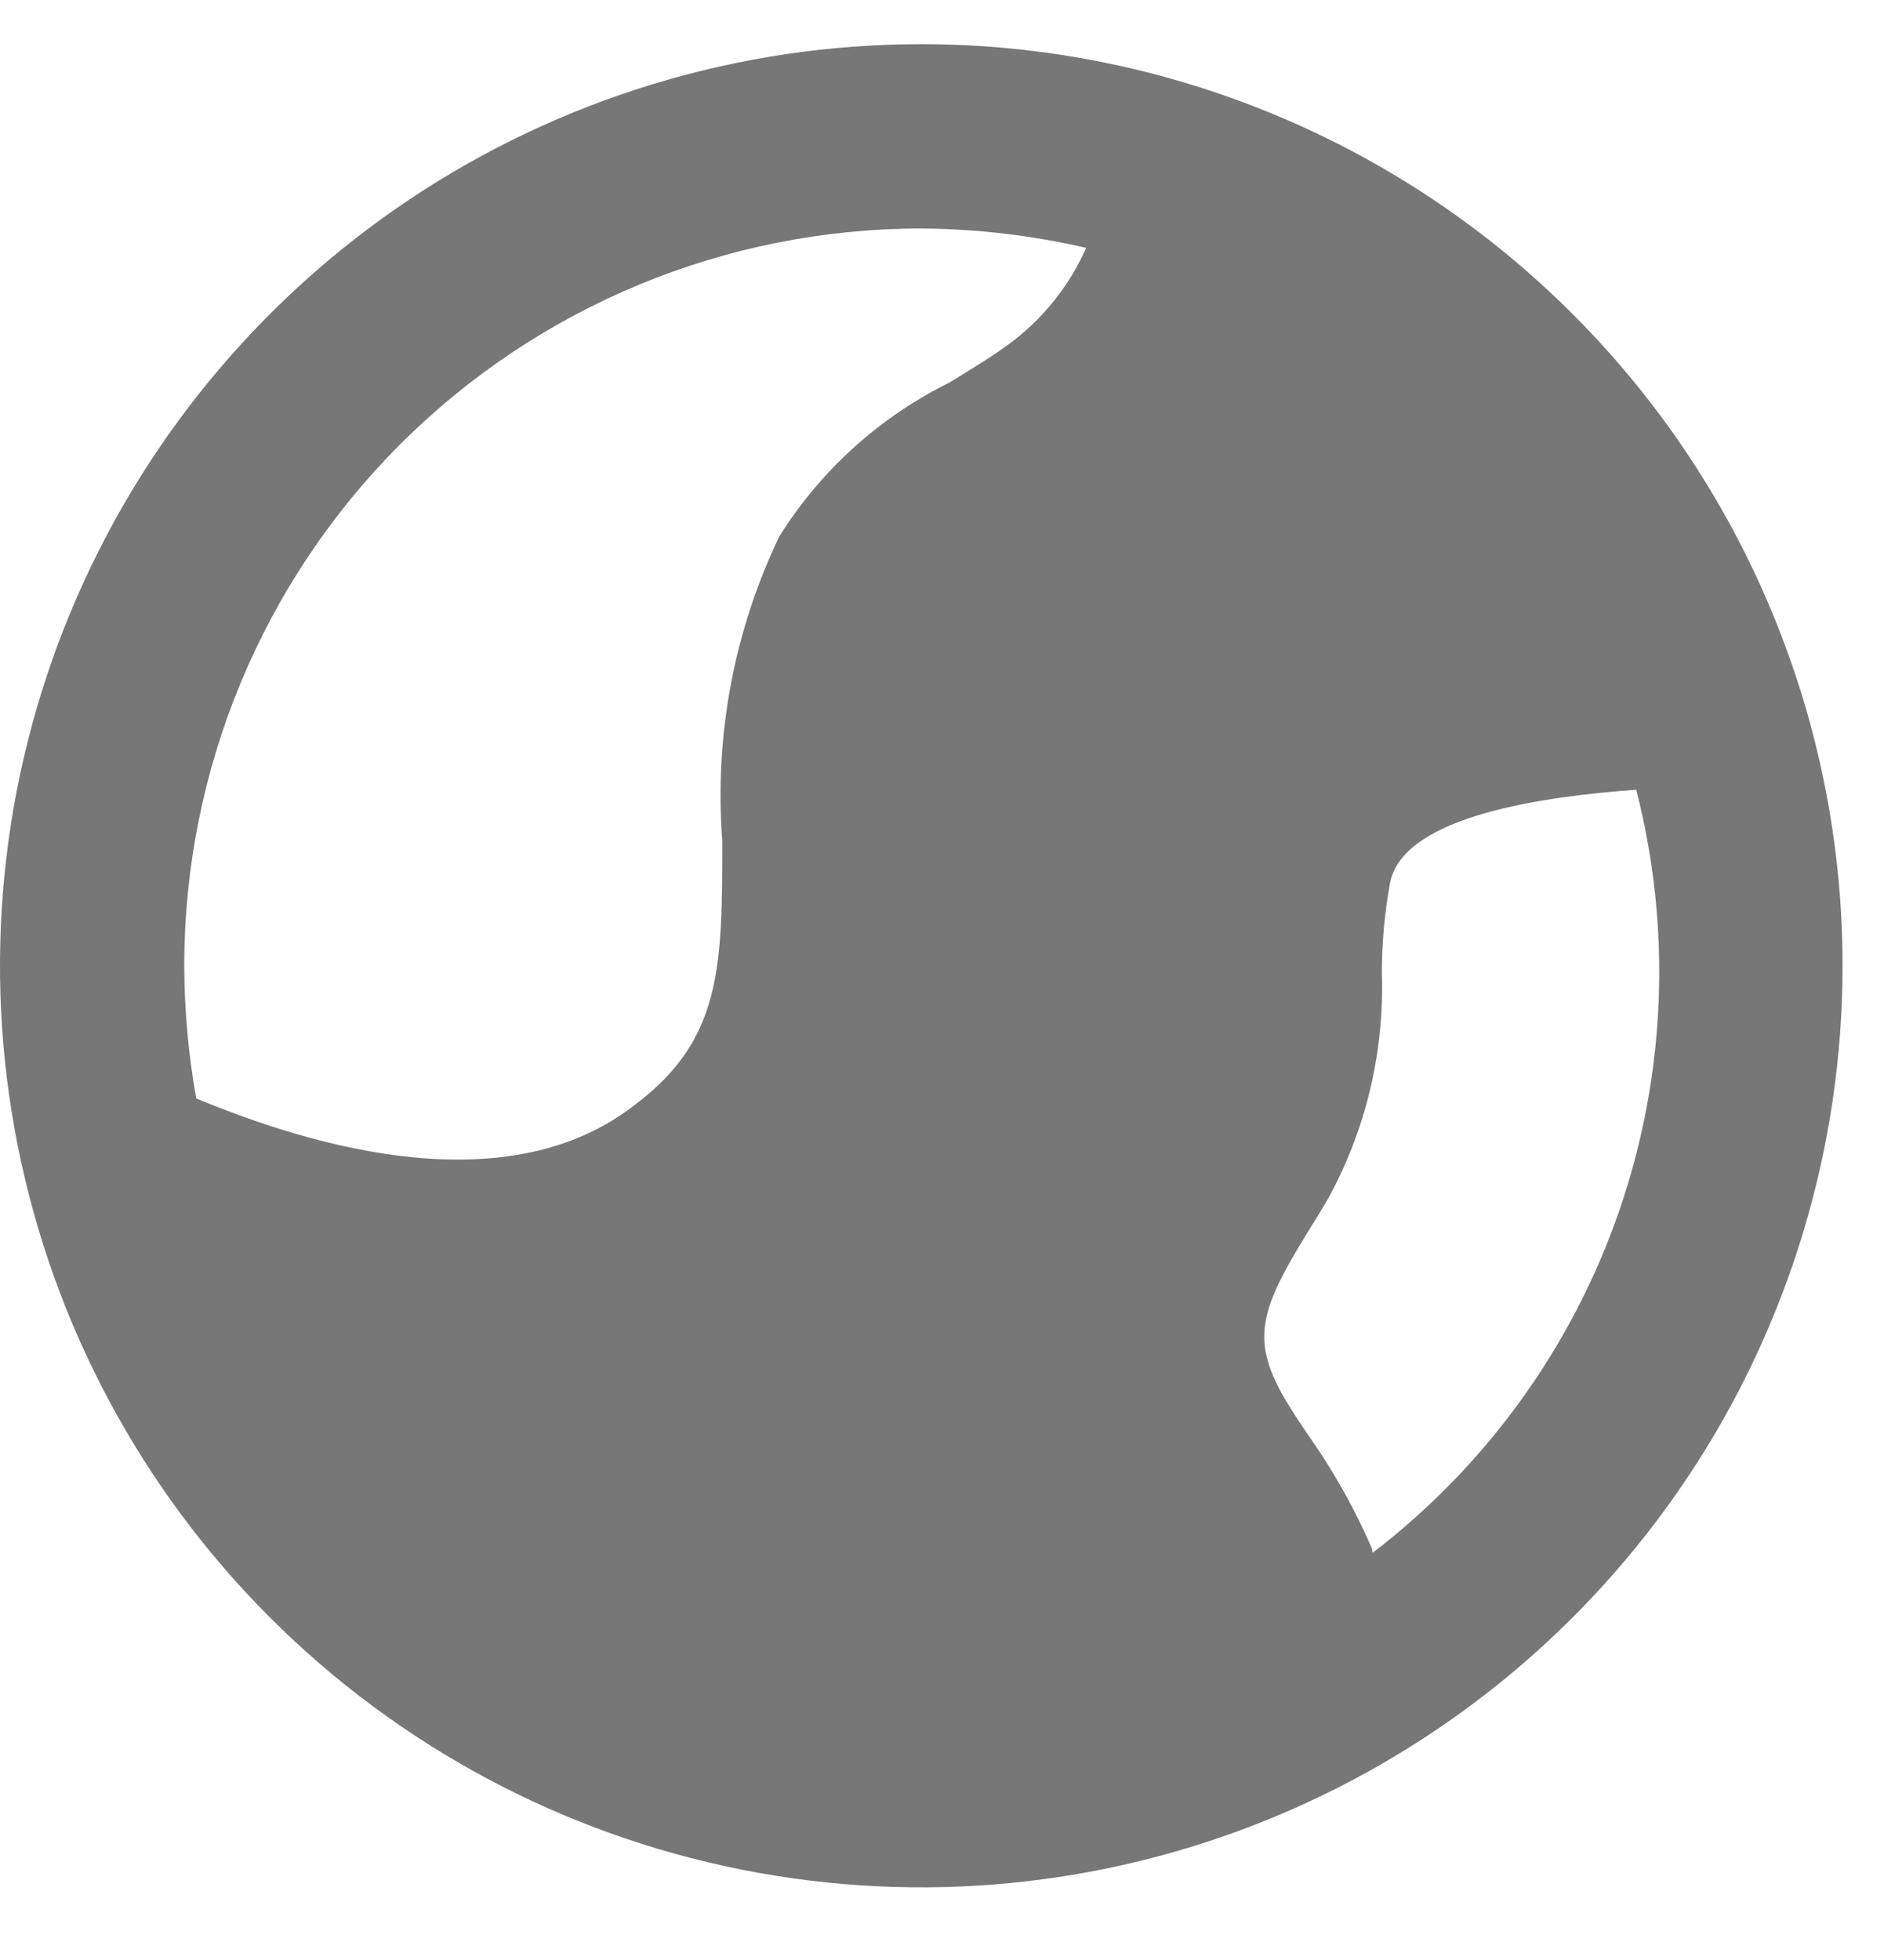 <svg width="25" height="26" viewBox="0 0 25 26" fill="none" xmlns="http://www.w3.org/2000/svg">
<path d="M12.225 0.586C9.807 0.586 7.444 1.303 5.433 2.646C3.423 3.99 1.856 5.899 0.931 8.133C0.005 10.366 -0.237 12.825 0.235 15.196C0.707 17.567 1.871 19.746 3.581 21.455C5.29 23.165 7.469 24.329 9.84 24.801C12.211 25.273 14.669 25.031 16.903 24.105C19.137 23.18 21.046 21.613 22.39 19.603C23.733 17.592 24.45 15.229 24.45 12.811C24.45 11.206 24.134 9.616 23.519 8.133C22.905 6.649 22.005 5.302 20.869 4.167C19.734 3.031 18.387 2.131 16.903 1.517C15.42 0.902 13.83 0.586 12.225 0.586ZM12.225 3.031C12.962 3.036 13.695 3.122 14.413 3.288C14.201 3.767 13.873 4.187 13.46 4.51C13.191 4.718 12.897 4.889 12.604 5.072C11.675 5.53 10.892 6.237 10.342 7.114C9.74 8.369 9.479 9.76 9.584 11.148C9.584 12.811 9.584 13.789 8.423 14.657C6.748 15.965 4.193 15.232 2.604 14.571C2.5 13.99 2.447 13.401 2.445 12.811C2.445 10.217 3.475 7.73 5.309 5.895C7.144 4.061 9.631 3.031 12.225 3.031ZM18.203 20.537C17.991 20.049 17.734 19.582 17.433 19.143C17.298 18.948 17.164 18.752 17.042 18.544C16.565 17.713 16.736 17.322 17.506 16.099L17.628 15.892C18.125 14.982 18.369 13.957 18.337 12.921C18.336 12.511 18.373 12.102 18.448 11.698C18.643 10.806 20.538 10.562 21.712 10.476C22.186 12.32 22.107 14.263 21.486 16.063C20.864 17.863 19.727 19.44 18.215 20.598L18.203 20.537Z" fill="#777777"/>
</svg>
